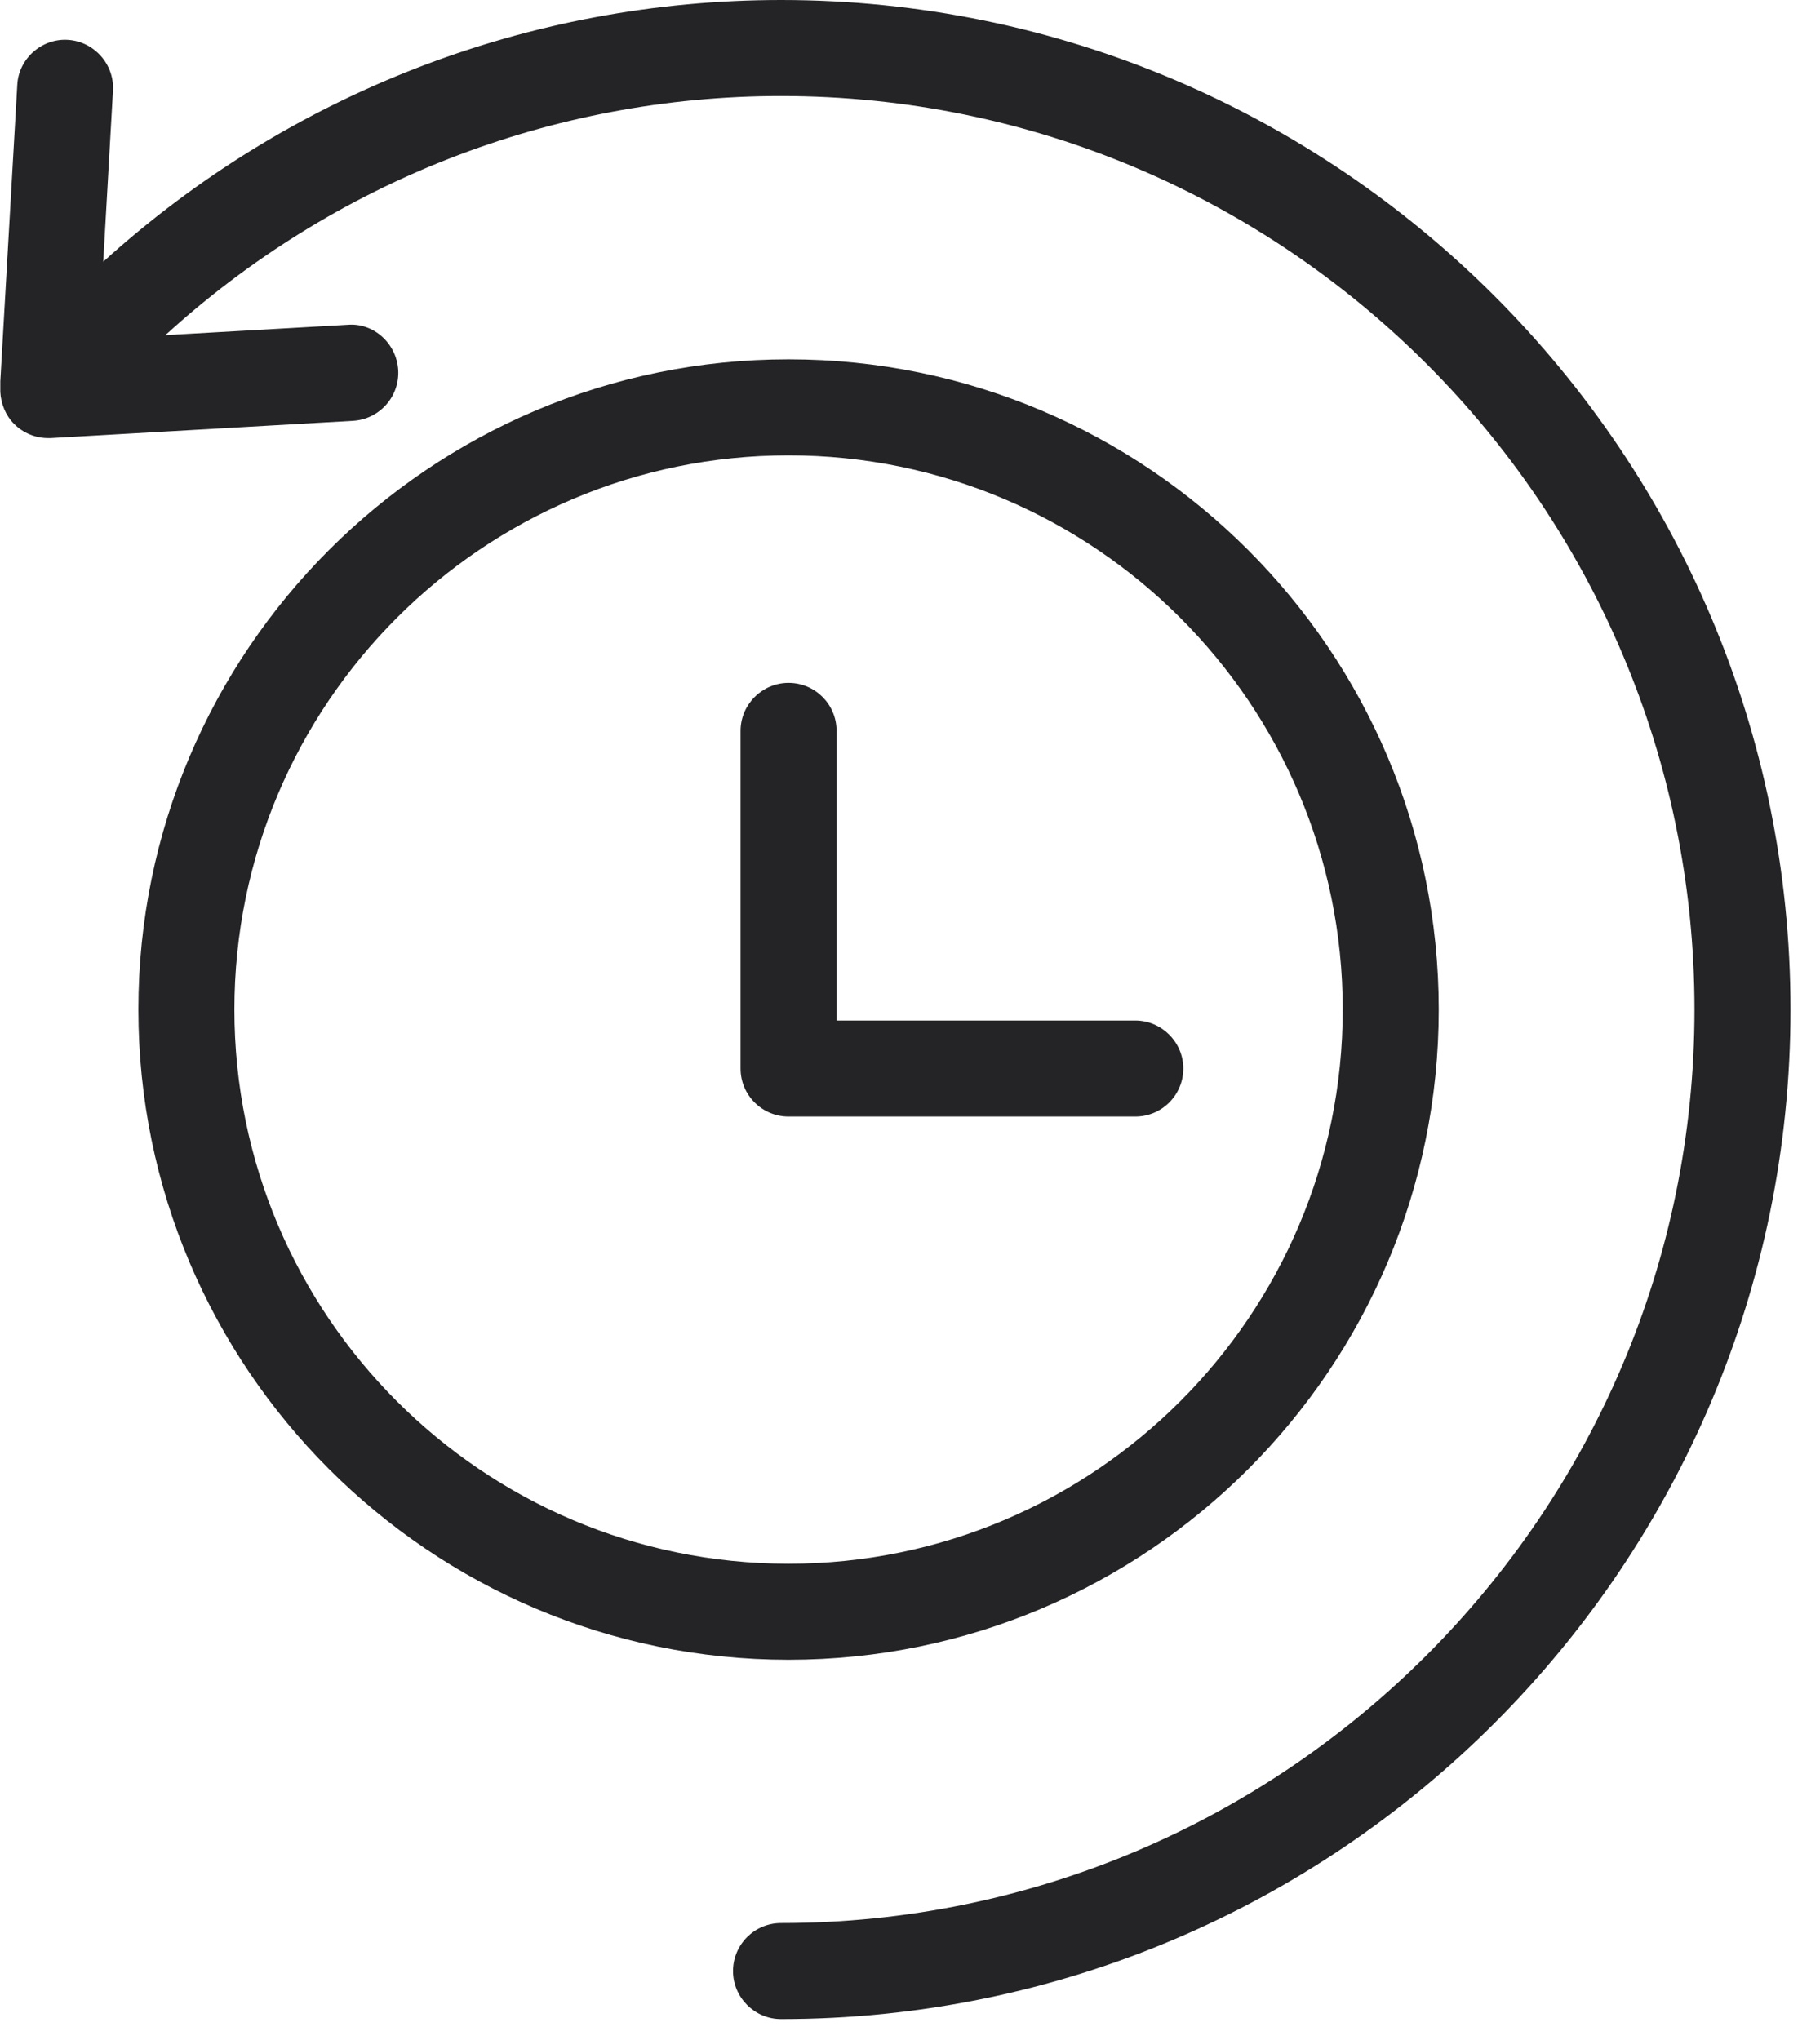 <svg width="58" height="65" viewBox="0 0 58 65" fill="none" xmlns="http://www.w3.org/2000/svg">
<g clip-path="url(#clip0_1639_993)">
<path d="M24.89 0C16.84 0 9.18 3 3.29 8.34L3.6 2.89C3.65 2.05 3 1.32 2.16 1.27C1.33 1.22 0.59 1.87 0.55 2.71L0.01 12.15C0.01 12.15 0.01 12.21 0.01 12.24V12.34C0.01 12.34 0.01 12.38 0.01 12.41C0.01 12.44 0.01 12.46 0.01 12.49C0.03 12.87 0.18 13.24 0.45 13.51C0.74 13.8 1.13 13.96 1.53 13.96C1.56 13.96 1.59 13.96 1.62 13.96L11.25 13.41C12.09 13.36 12.74 12.64 12.69 11.79C12.64 10.95 11.91 10.28 11.08 10.35L5.27 10.68C10.61 5.81 17.58 3.06 24.89 3.06C40.94 3.06 54 16.12 54 32.17C54 48.22 40.94 61.28 24.89 61.28C24.04 61.28 23.36 61.97 23.36 62.81C23.36 63.65 24.05 64.34 24.89 64.34C42.63 64.34 57.06 49.91 57.06 32.17C57.06 14.43 42.63 0 24.89 0Z" fill="#242427"/>
<path d="M45.85 32.17C45.85 20.75 36.56 11.45 25.13 11.45C13.7 11.45 4.41 20.75 4.41 32.17C4.41 43.59 13.7 52.89 25.13 52.89C36.56 52.89 45.85 43.6 45.85 32.17ZM7.47 32.17C7.47 22.43 15.39 14.51 25.13 14.51C34.87 14.51 42.79 22.43 42.79 32.17C42.79 41.91 34.87 49.83 25.13 49.83C15.39 49.83 7.47 41.91 7.47 32.17Z" fill="#242427"/>
<path d="M36.18 35.58C37.03 35.58 37.71 34.89 37.71 34.05C37.71 33.21 37.02 32.52 36.18 32.52H26.66V23.29C26.66 22.44 25.97 21.76 25.13 21.76C24.29 21.76 23.6 22.45 23.6 23.29V34.05C23.6 34.9 24.29 35.58 25.13 35.58H36.18Z" fill="#242427"/>
</g>
<defs>
<clipPath id="clip0_1639_993">
<rect width="57.06" height="64.35" fill="white"/>
</clipPath>
</defs>
</svg>

